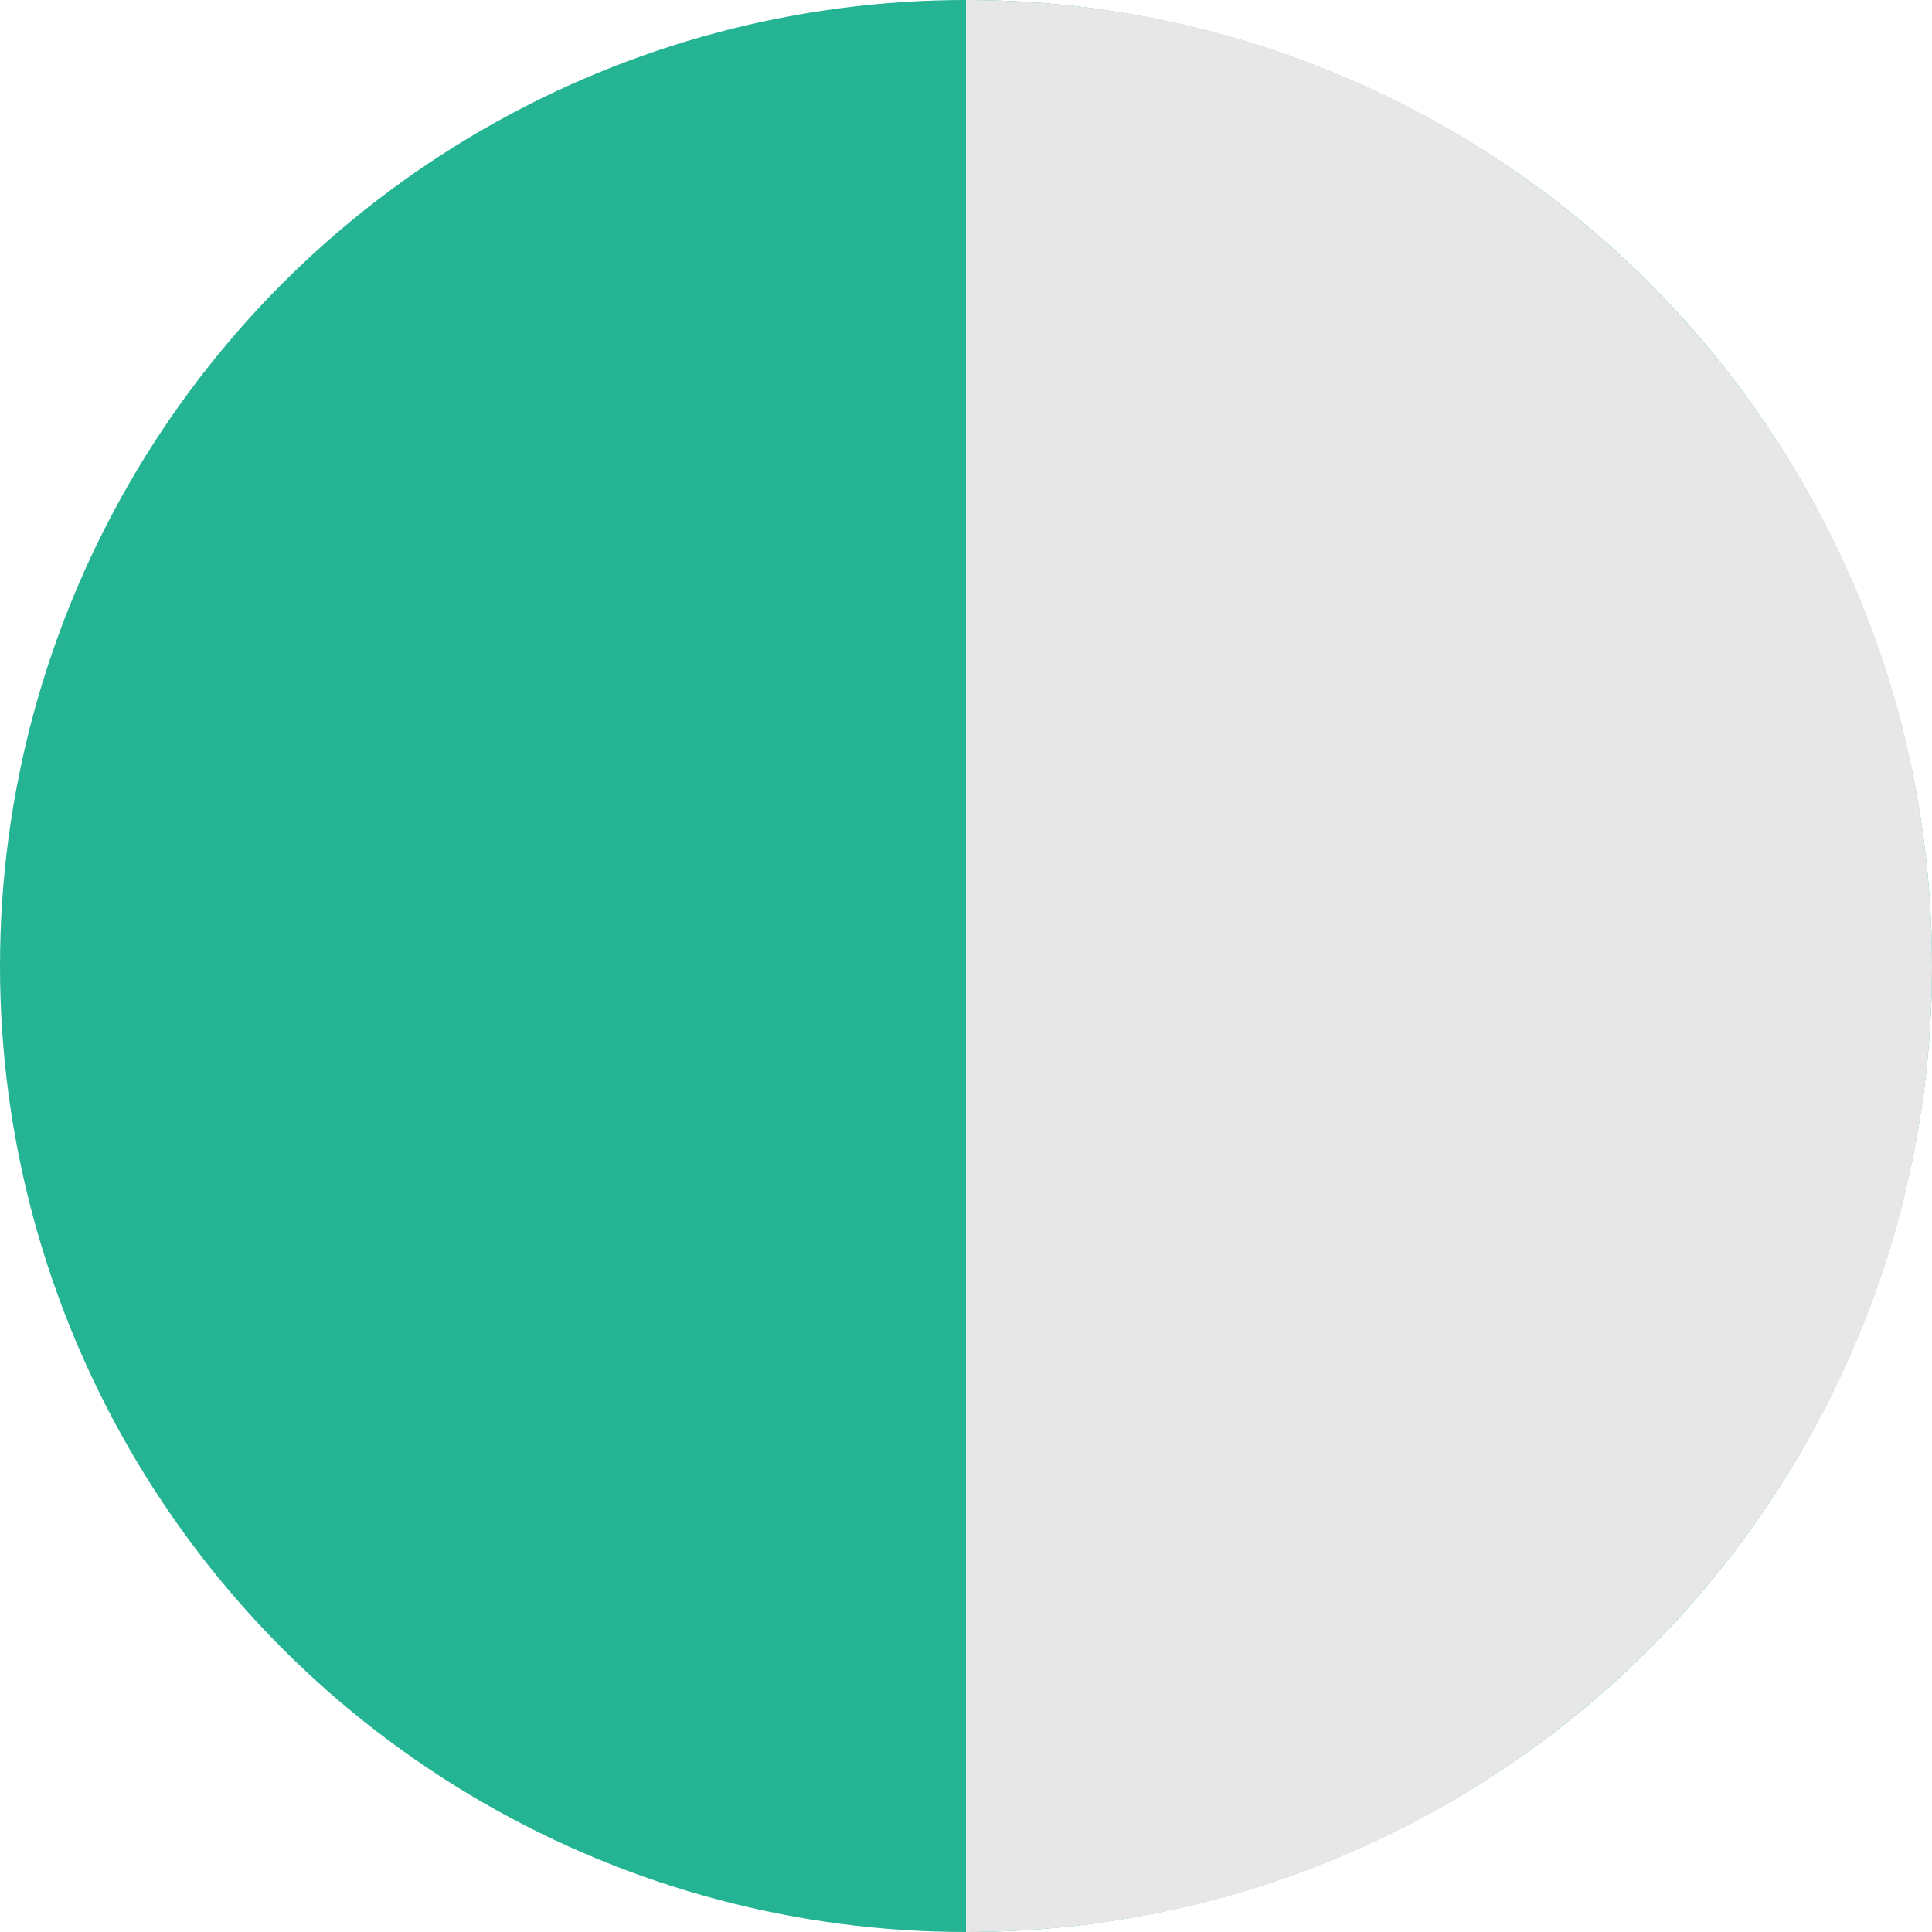 <?xml version="1.0" encoding="UTF-8" standalone="no"?>
<svg width="10px" height="10px" viewBox="0 0 10 10" version="1.1" xmlns="http://www.w3.org/2000/svg" xmlns:xlink="http://www.w3.org/1999/xlink" xmlns:sketch="http://www.bohemiancoding.com/sketch/ns">
    <!-- Generator: Sketch 3.3.2 (12043) - http://www.bohemiancoding.com/sketch -->
    <title>started</title>
    <desc>Created with Sketch.</desc>
    <defs></defs>
    <g id="Main-Attraction" stroke="none" stroke-width="1" fill="none" fill-rule="evenodd" sketch:type="MSPage">
        <g id="Artboard-41" sketch:type="MSArtboardGroup" transform="translate(-220, -99)">
            <g id="started" sketch:type="MSLayerGroup" transform="translate(220, 99)">
                <circle id="Oval-43" fill="#24B494" sketch:type="MSShapeGroup" cx="5" cy="5" r="5"></circle>
                <path d="M5,10 C7.761,10 10,7.761 10,5 C10,2.239 7.761,0 5,0" id="Oval-43-Copy-2" fill="#E7E7E7" sketch:type="MSShapeGroup"></path>
            </g>
        </g>
    </g>
</svg>